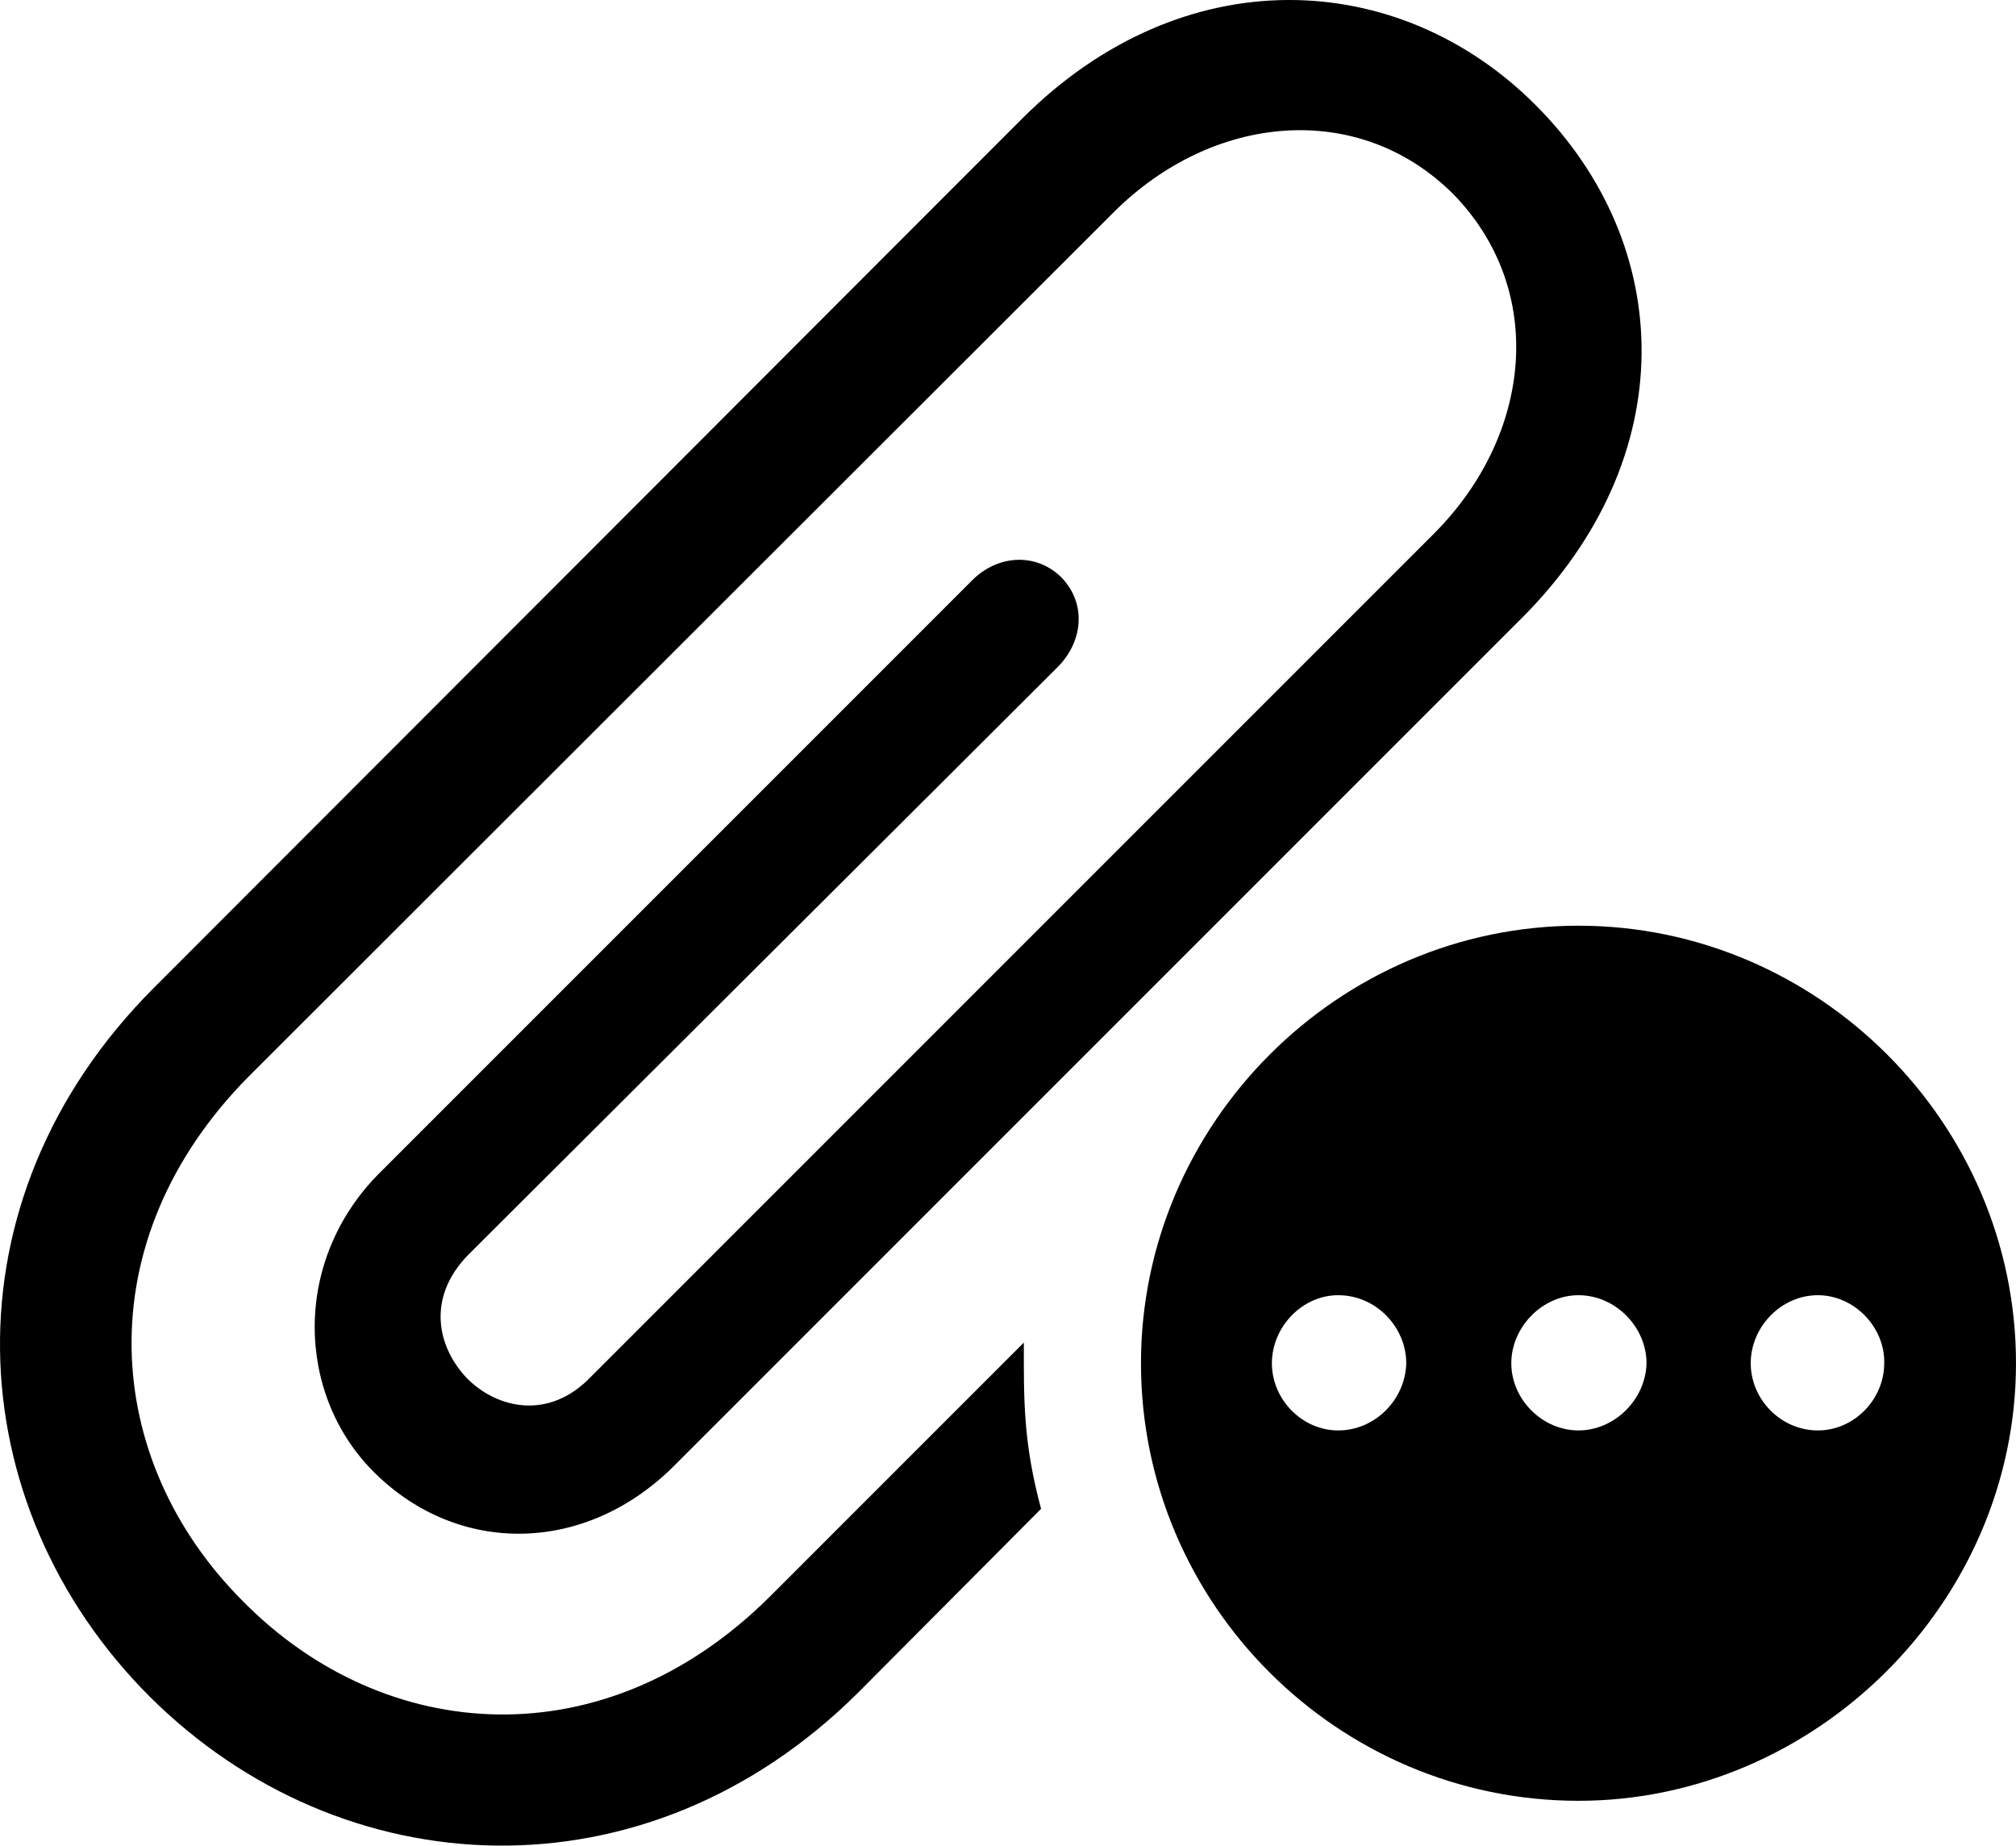 <?xml version="1.0" encoding="UTF-8" standalone="no"?>
<svg xmlns="http://www.w3.org/2000/svg"
     width="1142.963" height="1046.286"
     viewBox="0 0 1142.963 1046.286"
     fill="currentColor">
  <path d="M84.862 961.792C193.742 1070.192 366.112 1079.472 486.712 959.352L590.232 855.352C579.972 817.262 580.462 792.852 580.462 761.112L436.912 904.662C343.162 998.412 218.162 989.142 138.082 908.082C57.512 828.002 48.232 703.492 141.502 609.742L631.242 120.482C687.392 64.332 769.912 56.522 823.632 109.742C876.852 163.942 869.042 245.972 813.372 302.122L334.862 780.642C310.932 805.542 281.632 798.222 265.032 781.622C248.432 764.532 241.112 736.212 265.522 711.302L599.992 377.812C614.642 362.672 615.622 341.192 601.462 327.032C587.302 313.352 565.812 314.332 551.162 328.982L215.722 664.432C165.422 714.232 167.862 790.402 211.812 834.352C259.662 882.202 331.932 881.232 382.222 830.932L862.692 350.462C954.002 259.152 950.092 139.042 870.502 59.452C792.862 -18.188 670.792 -24.048 579.482 67.262L87.302 559.942C-33.308 680.542 -24.028 852.902 84.862 961.792ZM894.912 1020.872C1029.192 1020.872 1142.962 908.572 1142.962 772.832C1142.962 636.602 1030.662 524.782 894.912 524.782C758.682 524.782 646.872 637.082 646.872 772.832C646.872 909.552 758.682 1020.872 894.912 1020.872ZM758.682 810.912C738.182 810.912 721.092 793.332 721.092 772.832C721.092 752.322 738.182 734.252 758.682 734.252C780.172 734.252 797.262 752.322 797.262 772.832C796.772 793.332 779.682 810.912 758.682 810.912ZM894.912 810.912C874.412 810.912 856.832 793.332 856.832 772.832C856.832 752.322 874.412 734.252 894.912 734.252C915.912 734.252 933.492 752.322 933.492 772.832C933.002 793.332 915.422 810.912 894.912 810.912ZM1030.662 810.912C1009.662 810.912 992.572 793.332 992.572 772.832C992.572 752.322 1009.662 734.252 1030.662 734.252C1051.162 734.252 1068.742 752.322 1068.252 772.832C1068.252 793.332 1051.162 810.912 1030.662 810.912Z"/>
</svg>